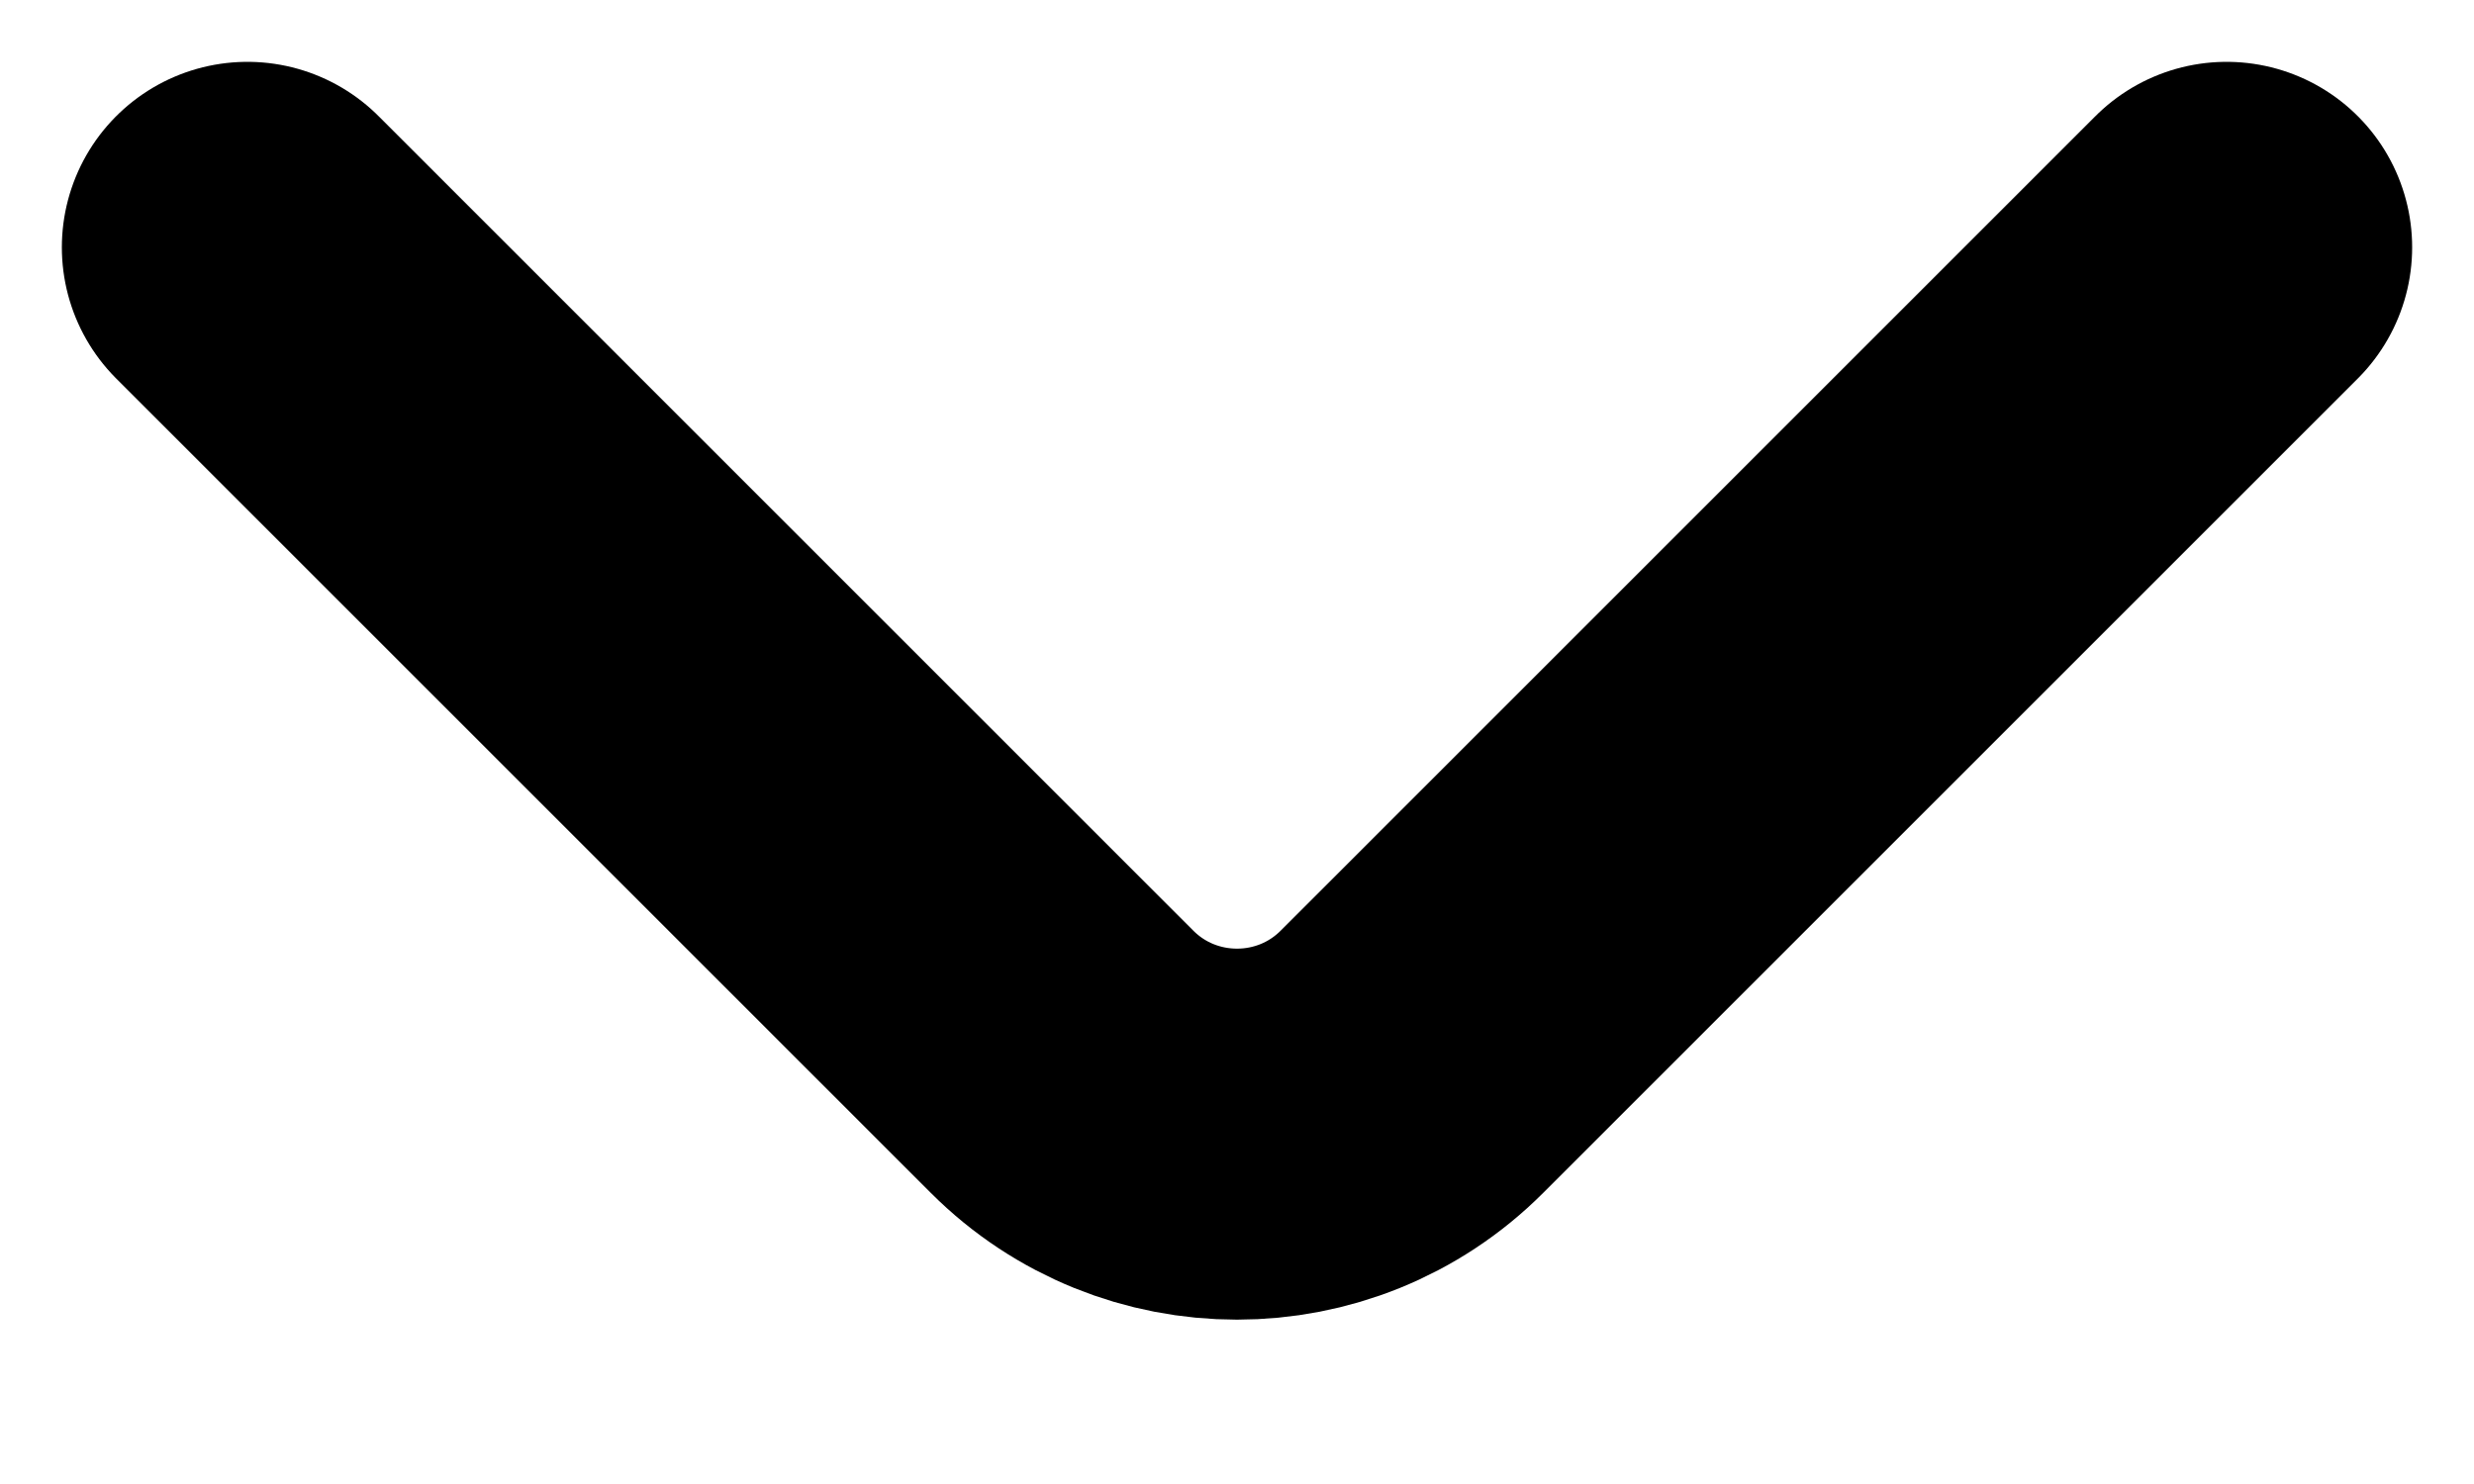 <svg width="10" height="6" viewBox="0 0 10 6" fill="none"  xmlns="http://www.w3.org/2000/svg">
<path id="chevron-down" d="M9 1L5.707 4.293C5.317 4.683 4.683 4.683 4.293 4.293L1 1" stroke="#000" stroke-width="1.5" stroke-linecap="round" stroke-linejoin="round"/>
</svg>

